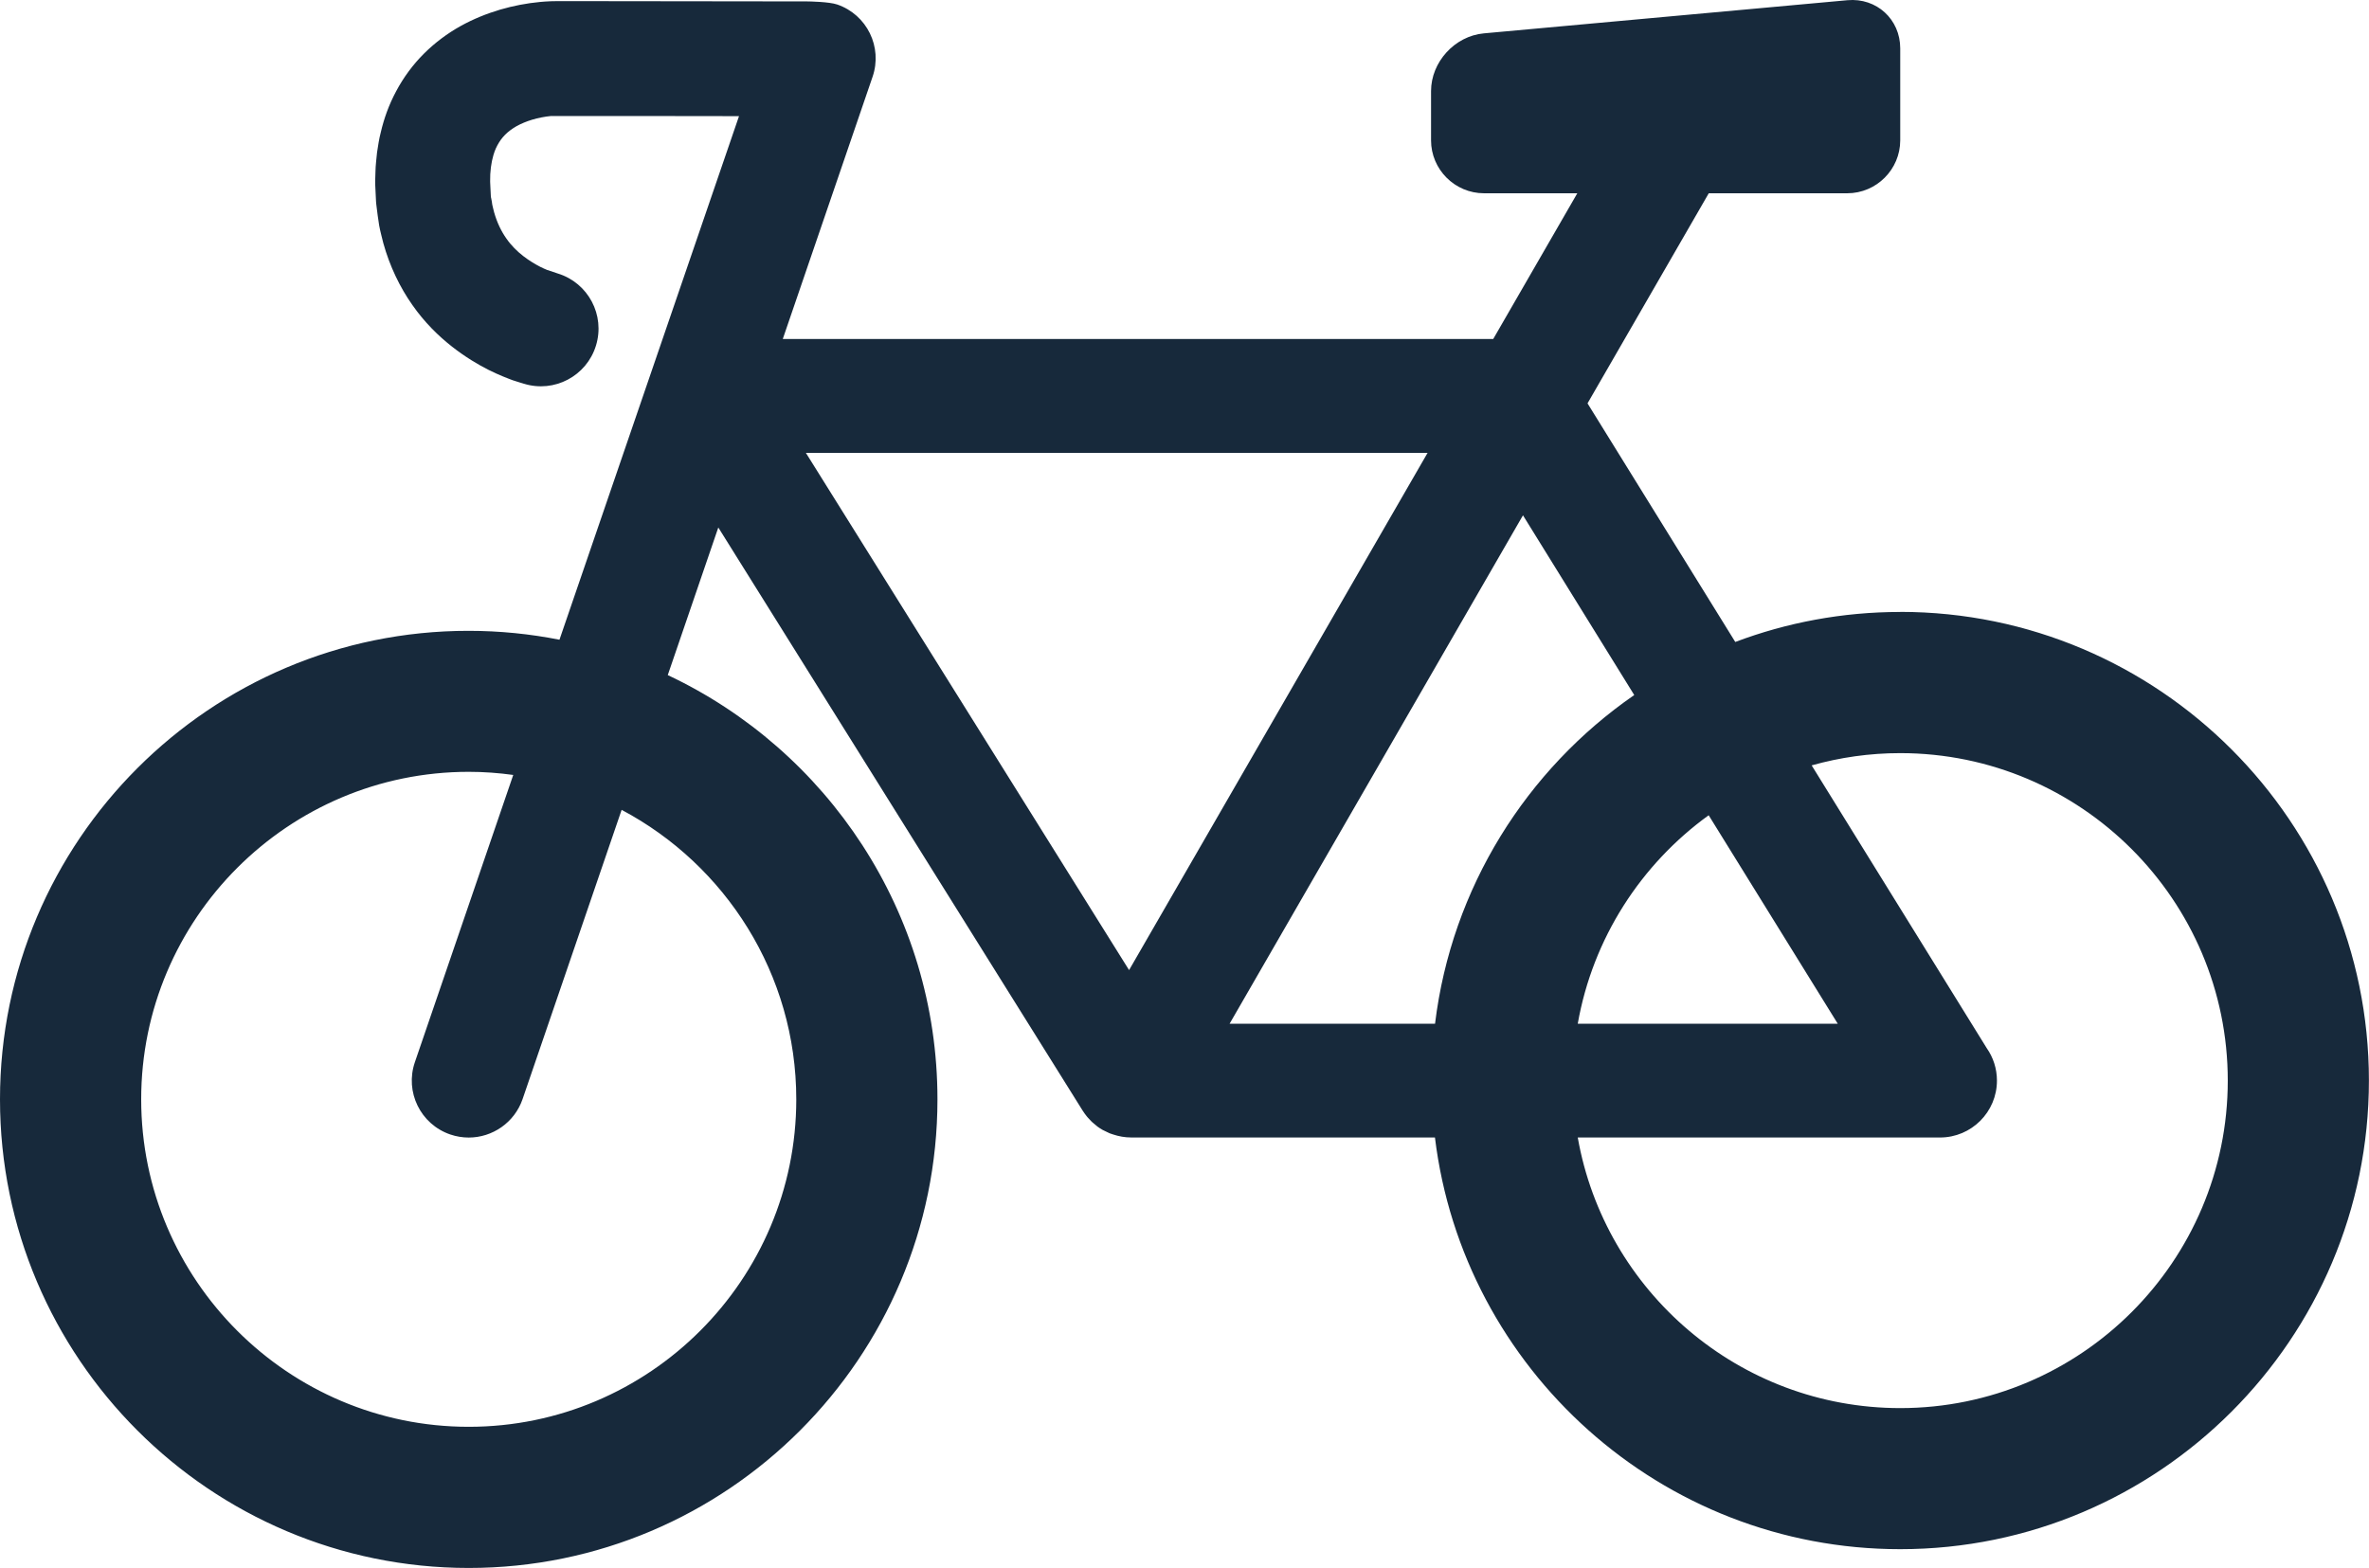 <?xml version="1.0" encoding="UTF-8"?>
<svg id="_レイヤー_2" data-name="レイヤー 2" xmlns="http://www.w3.org/2000/svg" viewBox="0 0 570 377.33">
  <defs>
    <style>
      .cls-1 {
        fill: #17293b;
        stroke-width: 0px;
      }
    </style>
  </defs>
  <g id="contents">
    <path class="cls-1" d="M457.22,147.27c-13.97,0-27.34,2.56-39.7,7.22l-35.55-57.42,29.17-50.56h33.33c7.01,0,12.74-5.73,12.74-12.74V11.64c0-7.01-5.71-12.22-12.69-11.59l-87.51,7.98c-6.98.64-12.69,6.89-12.69,13.9v11.84c0,7.01,5.73,12.74,12.74,12.74h22.45l-20.23,35.07h-170.94l21.61-63.11c2.45-7.16-1.36-14.94-8.52-17.39-1.93-.66-6.75-.74-7.24-.74,0,0-9.67-.01-24.18-.03-7.25,0-15.72-.02-24.79-.03-2.27,0-4.57,0-6.9,0-1.17,0-2.34,0-3.52,0-.64,0-.96-.02-2.26.02-.92.04-1.76.09-2.58.17-3.28.31-6.44.92-9.64,1.85-3.19.95-6.4,2.23-9.52,3.96-3.12,1.74-6.13,3.97-8.8,6.63-2.67,2.66-4.94,5.76-6.67,9.02-1.76,3.25-2.95,6.64-3.71,9.9-.44,1.65-.64,3.23-.9,4.84-.15,1.55-.36,3.14-.38,4.62-.02.75-.05,1.5-.07,2.24v.07s.01.73.01.73v.11s.01.21.01.21l.02.42.04.84c.03.56.05,1.11.08,1.66l.04.82c.01.16,0,.23.03.45l.07.61c.19,1.62.41,3.23.66,4.81.28,1.52.66,2.85,1,4.26,1.53,5.53,4,10.64,6.97,14.85,2.95,4.24,6.35,7.53,9.54,10.03,3.2,2.51,6.21,4.29,8.77,5.59,1.29.63,2.45,1.18,3.51,1.6.51.22,1.01.41,1.48.59.23.09.45.17.66.25.1.04.21.08.31.11.3.1.6.19.88.28,1.08.34,1.66.52,1.66.52h.03c7.33,2.27,15.1-1.84,17.35-9.17,2.26-7.33-1.85-15.1-9.18-17.35,0,0-2.36-.77-2.6-.87-.47-.18-1.02-.45-1.63-.74-2.4-1.25-5.78-3.38-8.16-6.83-1.21-1.72-2.21-3.76-2.92-6.24-.13-.62-.36-1.31-.46-1.88-.06-.53-.15-1.06-.27-1.6l-.05-.2c-.02-.05-.02-.25-.03-.37l-.04-.82c-.03-.55-.05-1.1-.08-1.66l-.04-.84v-.26s.02-1.03.02-1.03c-.02-.79.13-1.47.16-2.21.14-.66.19-1.4.37-2,.28-1.28.69-2.39,1.2-3.32,1.01-1.87,2.36-3.29,4.57-4.57,1.11-.62,2.41-1.16,3.83-1.59,1.42-.42,3-.73,4.46-.87.36-.04,42.87.03,45.27.03l-43.2,126c-7.08-1.4-14.39-2.14-21.87-2.14C50.59,151.78,0,202.37,0,264.55s50.59,112.78,112.78,112.78,112.78-50.59,112.78-112.78c0-45.07-26.58-84.05-64.89-102.09l12.16-35.52,87.61,140.24s.04.06.05.08l.02.04s.03.04.05.06c.27.42.56.83.88,1.23.08.1.17.2.25.3.27.32.55.62.85.91.1.09.19.19.29.28.35.32.72.63,1.1.92.04.03.09.07.13.11.39.28.79.55,1.22.79.03.02.07.03.1.05.33.18.67.34,1.01.49.2.09.4.21.61.29.26.11.54.18.8.27,1.41.47,2.87.73,4.31.73.01,0,.02,0,.03,0h73.12c6.78,55.75,54.39,99.08,111.94,99.08,62.18,0,112.78-50.59,112.78-112.78s-50.59-112.78-112.78-112.78ZM191.59,264.55c0,43.46-35.36,78.81-78.81,78.81s-78.81-35.36-78.81-78.81,35.36-78.81,78.81-78.81c3.64,0,7.21.27,10.71.75l-23.67,69.13c-2.45,7.16,1.36,14.94,8.52,17.39,1.47.5,2.97.74,4.44.74,5.69,0,11.01-3.58,12.96-9.26l23.83-69.6c24.97,13.24,42.02,39.49,42.02,69.67ZM411.12,196.19l31.06,50.17h-62.56c3.62-20.56,15.22-38.39,31.5-50.17ZM271.67,233.46l-77.77-124.48h149.59l-71.83,124.48ZM345.28,246.36h-49.43l70.59-122.35,26.77,43.25c-25.89,17.91-43.95,46.36-47.93,79.1ZM457.22,338.86c-38.79,0-71.09-28.17-77.6-65.12h87.16c7.56,0,13.7-6.13,13.7-13.69,0-2.91-.91-5.61-2.46-7.82l-42.12-68.04c6.79-1.91,13.93-2.95,21.31-2.95,43.46,0,78.81,35.36,78.81,78.81s-35.36,78.81-78.81,78.81Z"/>
  </g>
</svg>